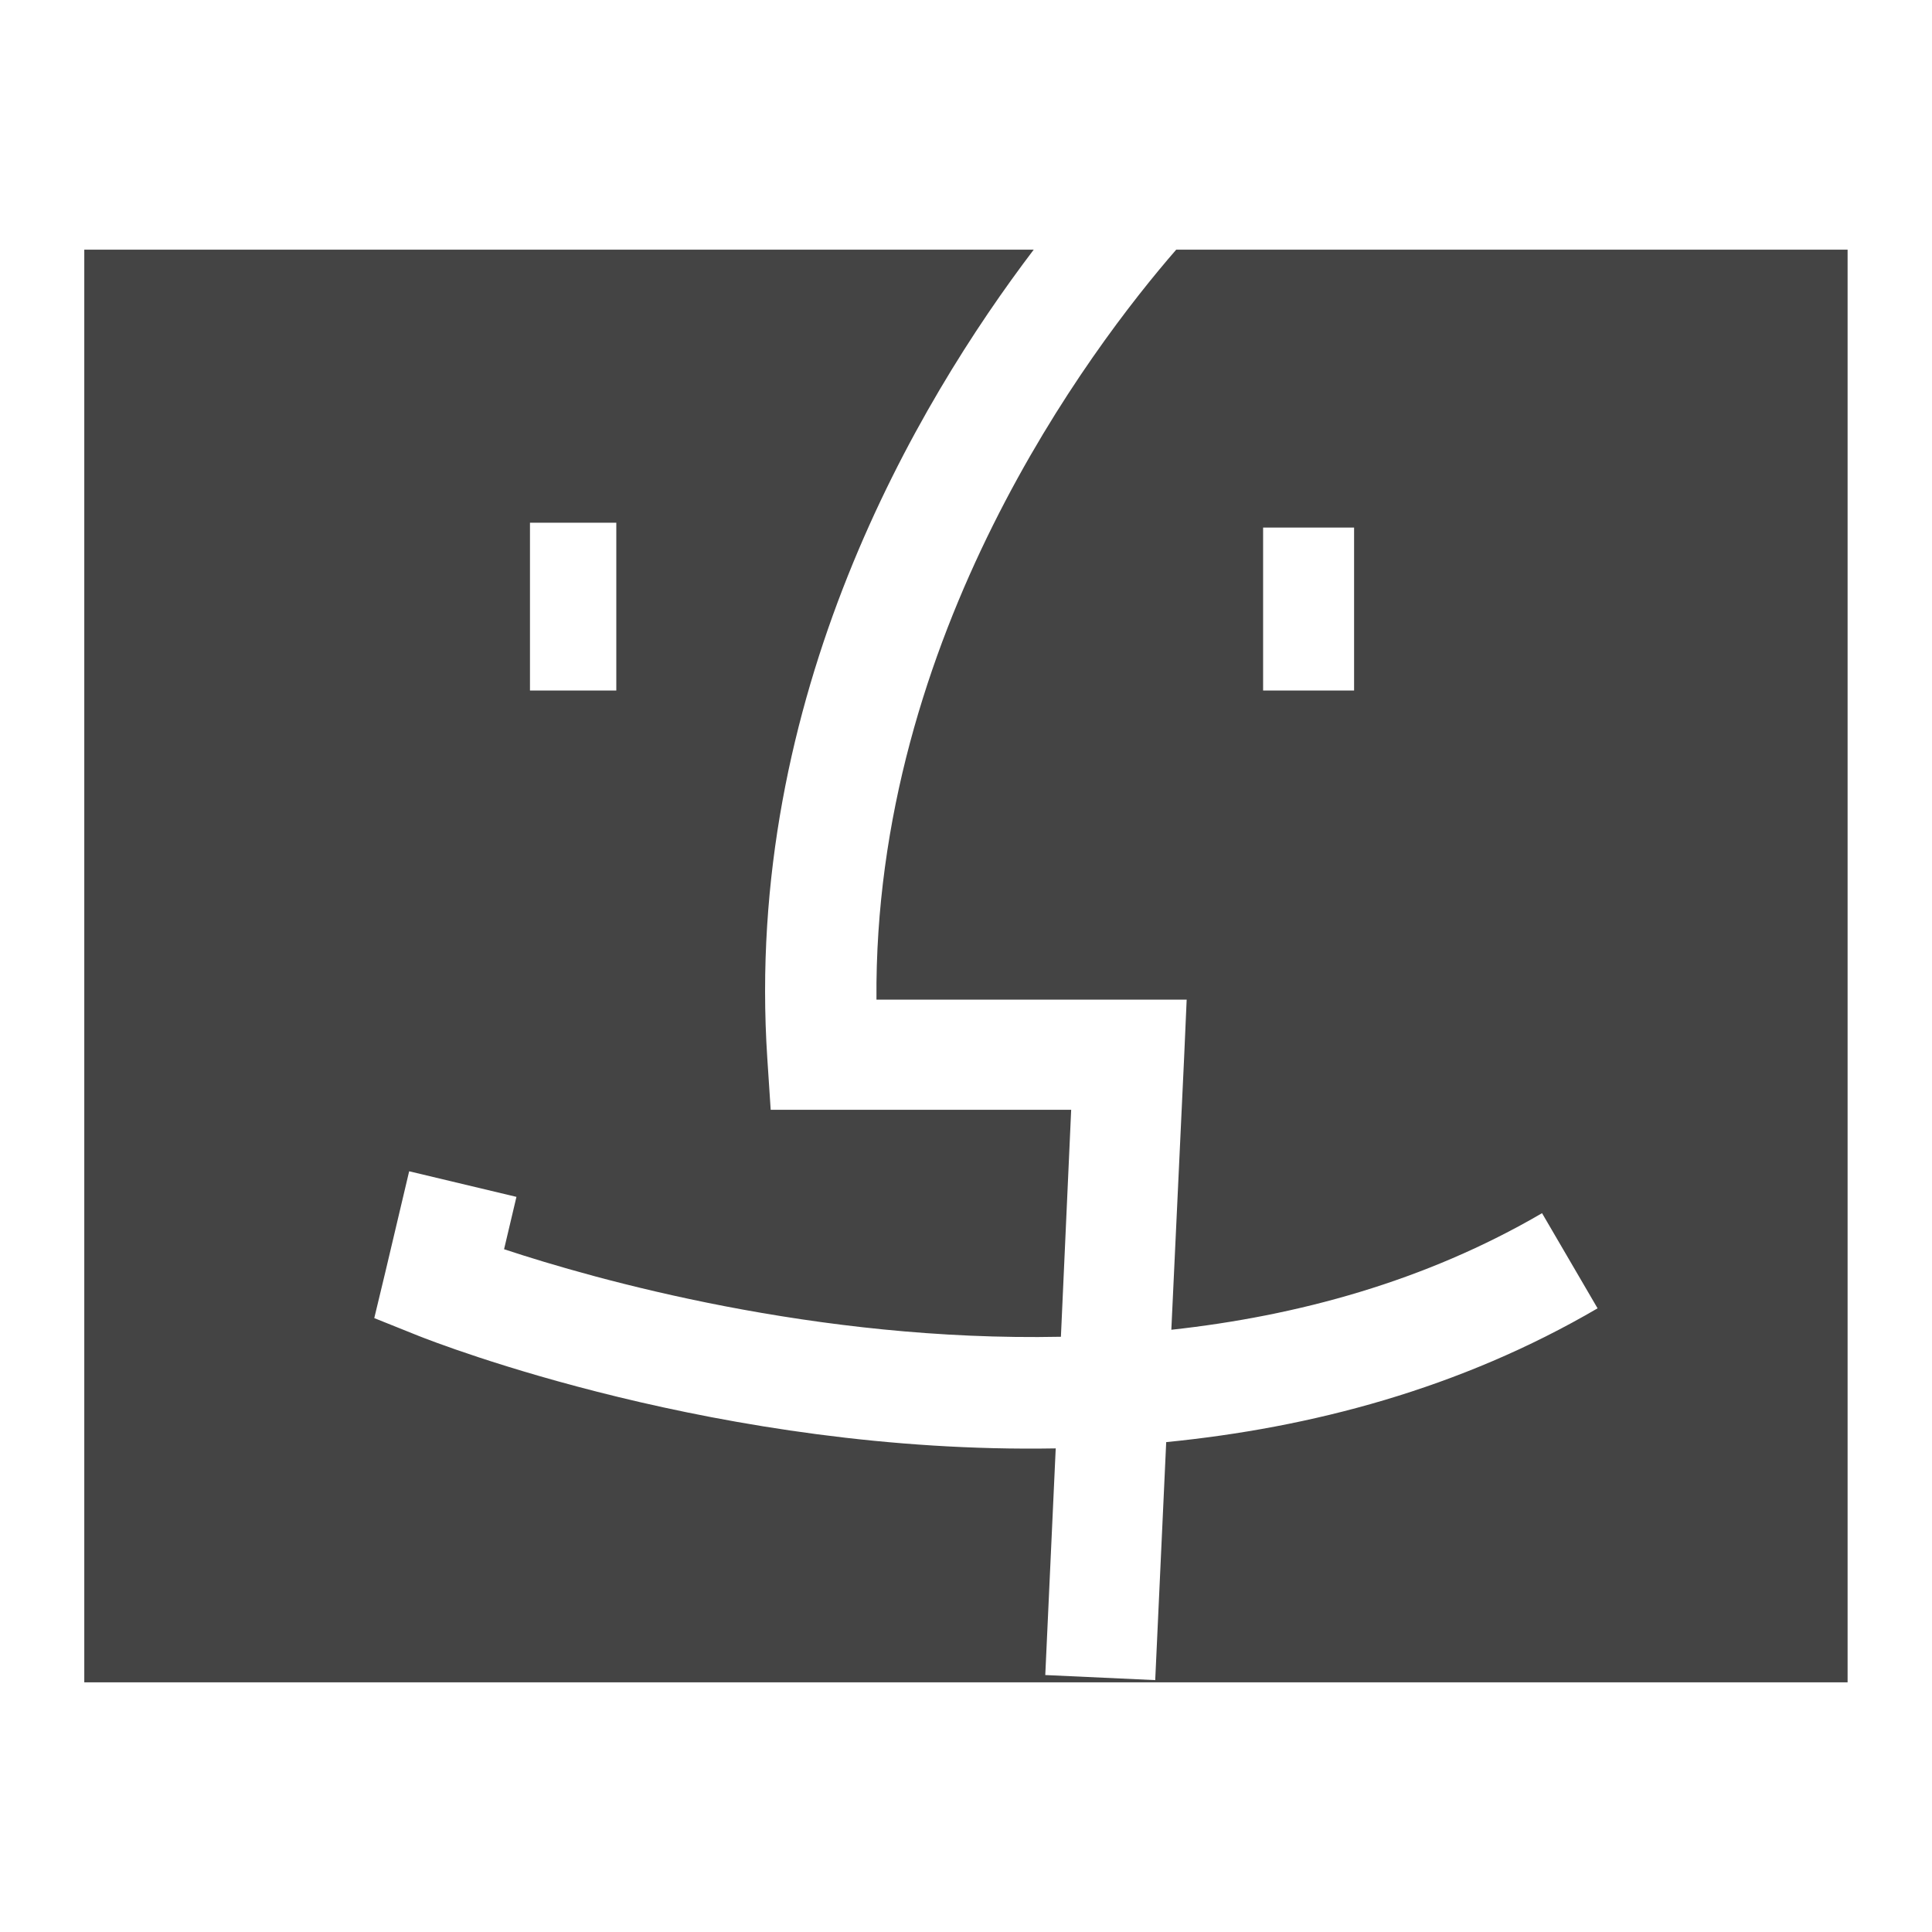 <?xml version="1.0" encoding="utf-8"?>
<!-- Generated by IcoMoon.io -->
<!DOCTYPE svg PUBLIC "-//W3C//DTD SVG 1.1//EN" "http://www.w3.org/Graphics/SVG/1.1/DTD/svg11.dtd">
<svg version="1.1" xmlns="http://www.w3.org/2000/svg" xmlns:xlink="http://www.w3.org/1999/xlink" width="32" height="32" viewBox="0 0 32 32">
<path d="M19.482 4.135c-1.422 1.635-5.014 6.391-4.965 12.422h5.138l-0.042 0.954-0.212 4.514c2.086-0.228 4.204-0.801 6.14-1.931l0.92 1.576c-2.283 1.334-4.75 1.979-7.145 2.216l-0.182 3.942-1.821-0.084 0.173-3.754c-5.549 0.097-10.256-1.746-10.554-1.864l-0.733-0.294 0.184-0.765 0.394-1.667 1.777 0.424-0.205 0.867c1.51 0.5 5.162 1.533 9.223 1.45l0.17-3.759h-4.977l-0.056-0.852c-0.395-5.995 2.481-10.853 4.413-13.395h-15.726v23.73h29.206v-23.73h-11.121zM22.428 11.437h-1.507v-2.699h1.507v2.699zM8.778 8.658h1.43v2.779h-1.43v-2.779z" fill="#444444"></path>
</svg>

